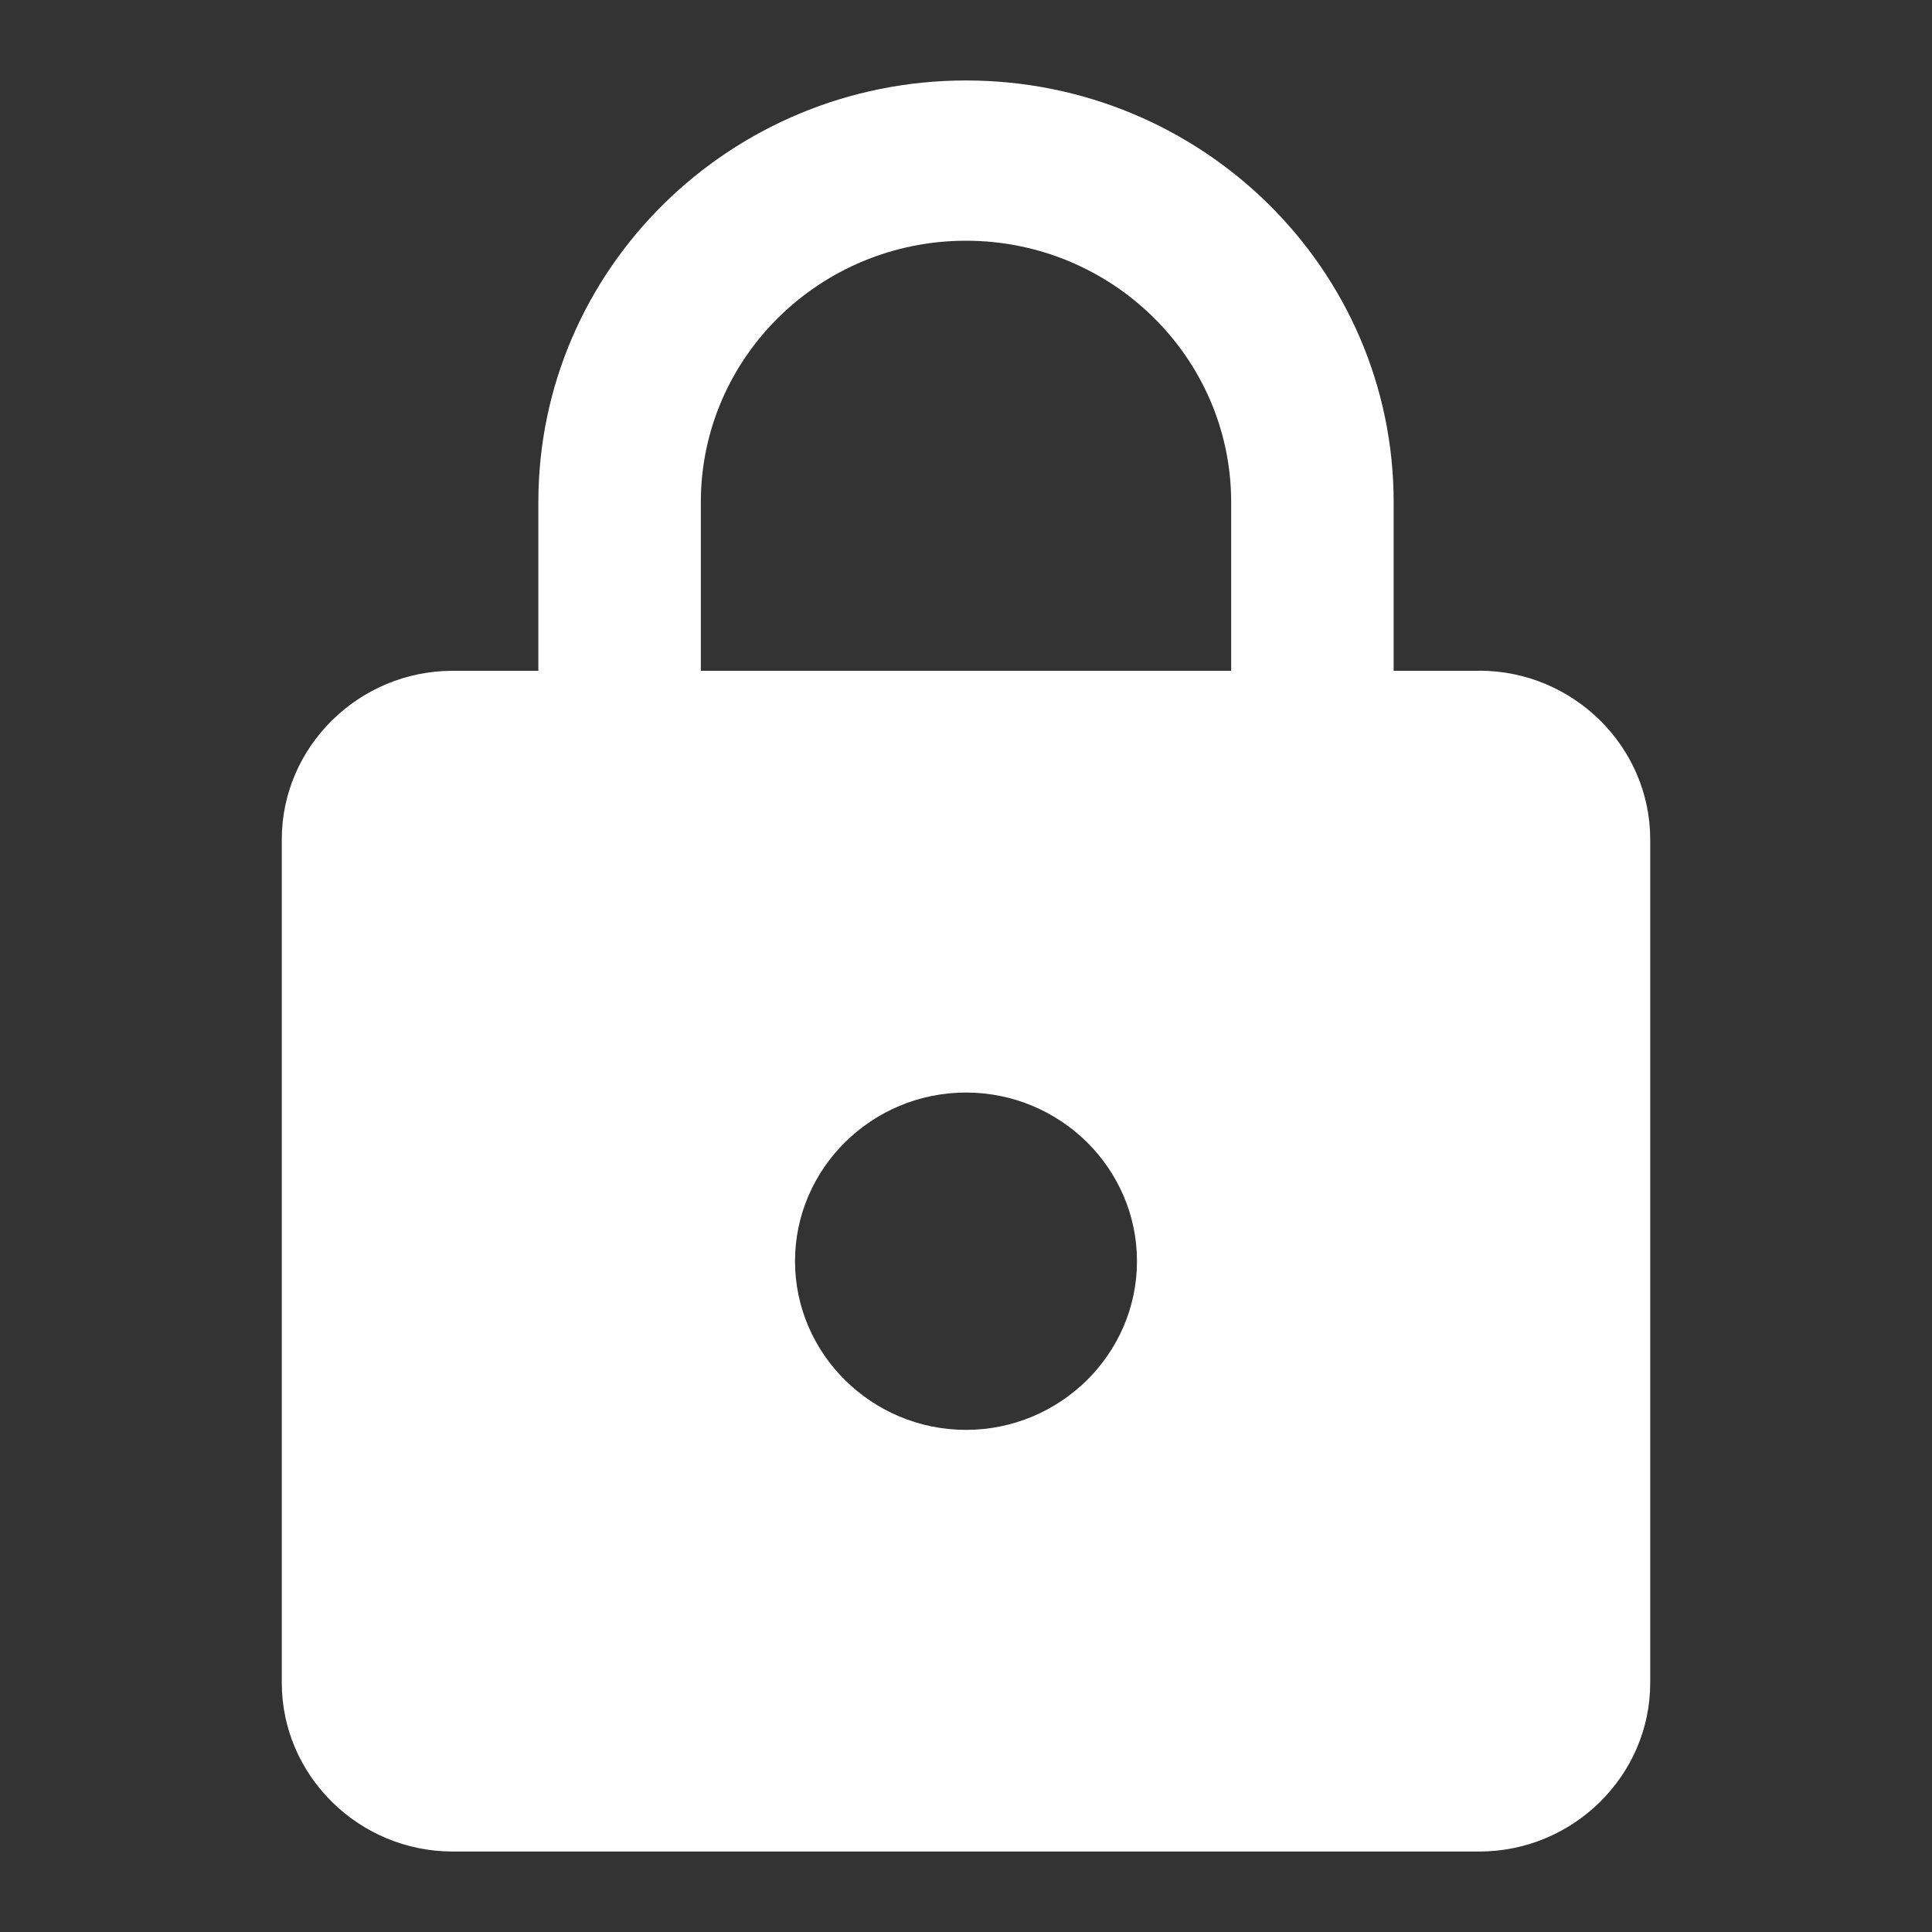 <svg xmlns="http://www.w3.org/2000/svg" width="20" height="20" viewBox="0 0 20 20">
    <rect x="0" y="0" width="20" height="20" fill="#333333" stroke="none"/>
    <path fill="#FFF" d="M15.313 6.944h-.886V5.198c0-2.41-1.983-4.365-4.427-4.365-2.444 0-4.427 1.956-4.427 4.365v1.746h-.886c-.973 0-1.77.786-1.77 1.746v8.73c0 .961.797 1.747 1.77 1.747h10.625c.974 0 1.771-.786 1.771-1.746V8.69c0-.96-.797-1.747-1.77-1.747zM10 14.802c-.974 0-1.77-.786-1.77-1.746S9.025 11.31 10 11.31s1.77.785 1.77 1.746c0 .96-.796 1.746-1.77 1.746zm2.745-7.858h-5.49V5.198c0-1.492 1.23-2.706 2.745-2.706 1.514 0 2.745 1.214 2.745 2.706v1.746z"/>
</svg>
